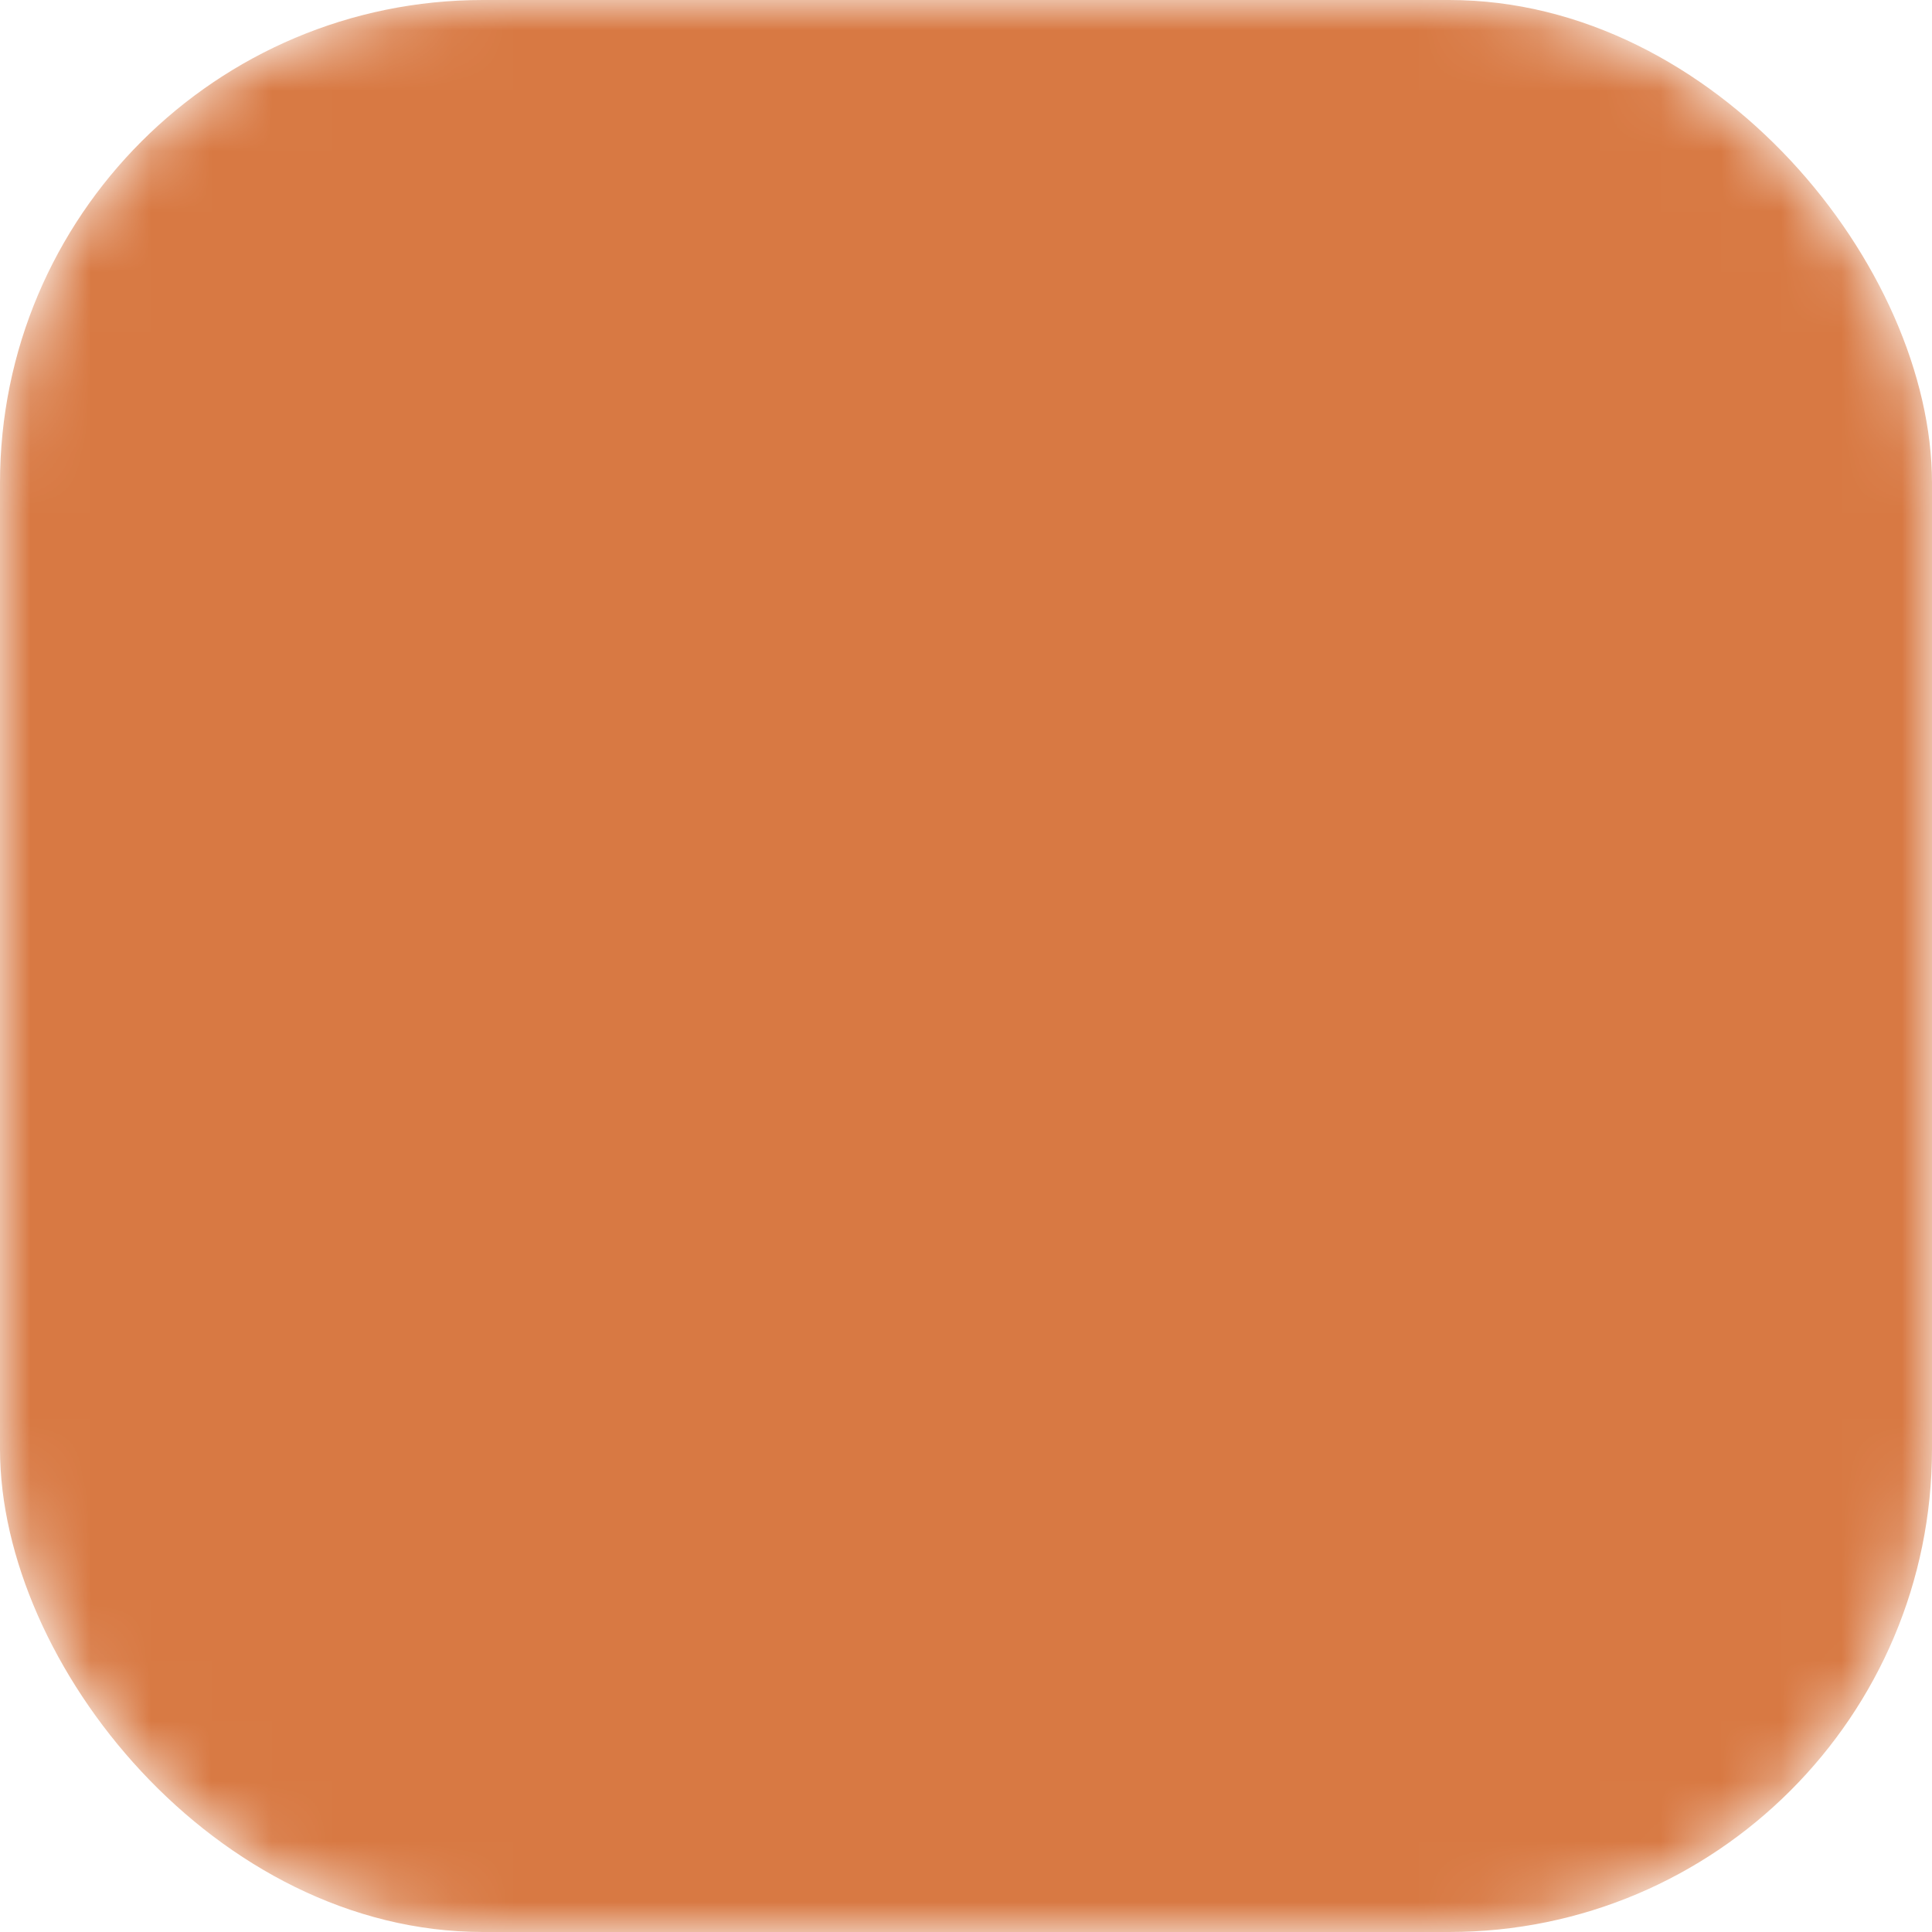 <svg xmlns="http://www.w3.org/2000/svg"
     width="32" height="32" viewBox="0 0 32 32"
     role="img" aria-labelledby="title-file-icon-cutout">
  <title id="title-file-icon-cutout">File icon cutout</title>
  <mask id="icon-cutout" x="0" y="0" width="32" height="32">
    <rect width="32" height="32" rx="8" ry="8" fill="white" />
    <g transform="translate(6 6) scale(0.833)">
      <path fill="none"
            stroke="black"
            stroke-width="2"
            stroke-linecap="round"
            stroke-linejoin="round"
            d="M7 21h10a2 2 0 002-2V9.414a1 1 0 00-.293-.707l-5.414-5.414A1 1 0 0012.586 3H7a2 2 0 00-2 2v14a2 2 0 002 2z" />
    </g>
  </mask>
  <rect width="32" height="32" rx="8" ry="8" fill="#d87943" mask="url(#icon-cutout)" />
</svg>
